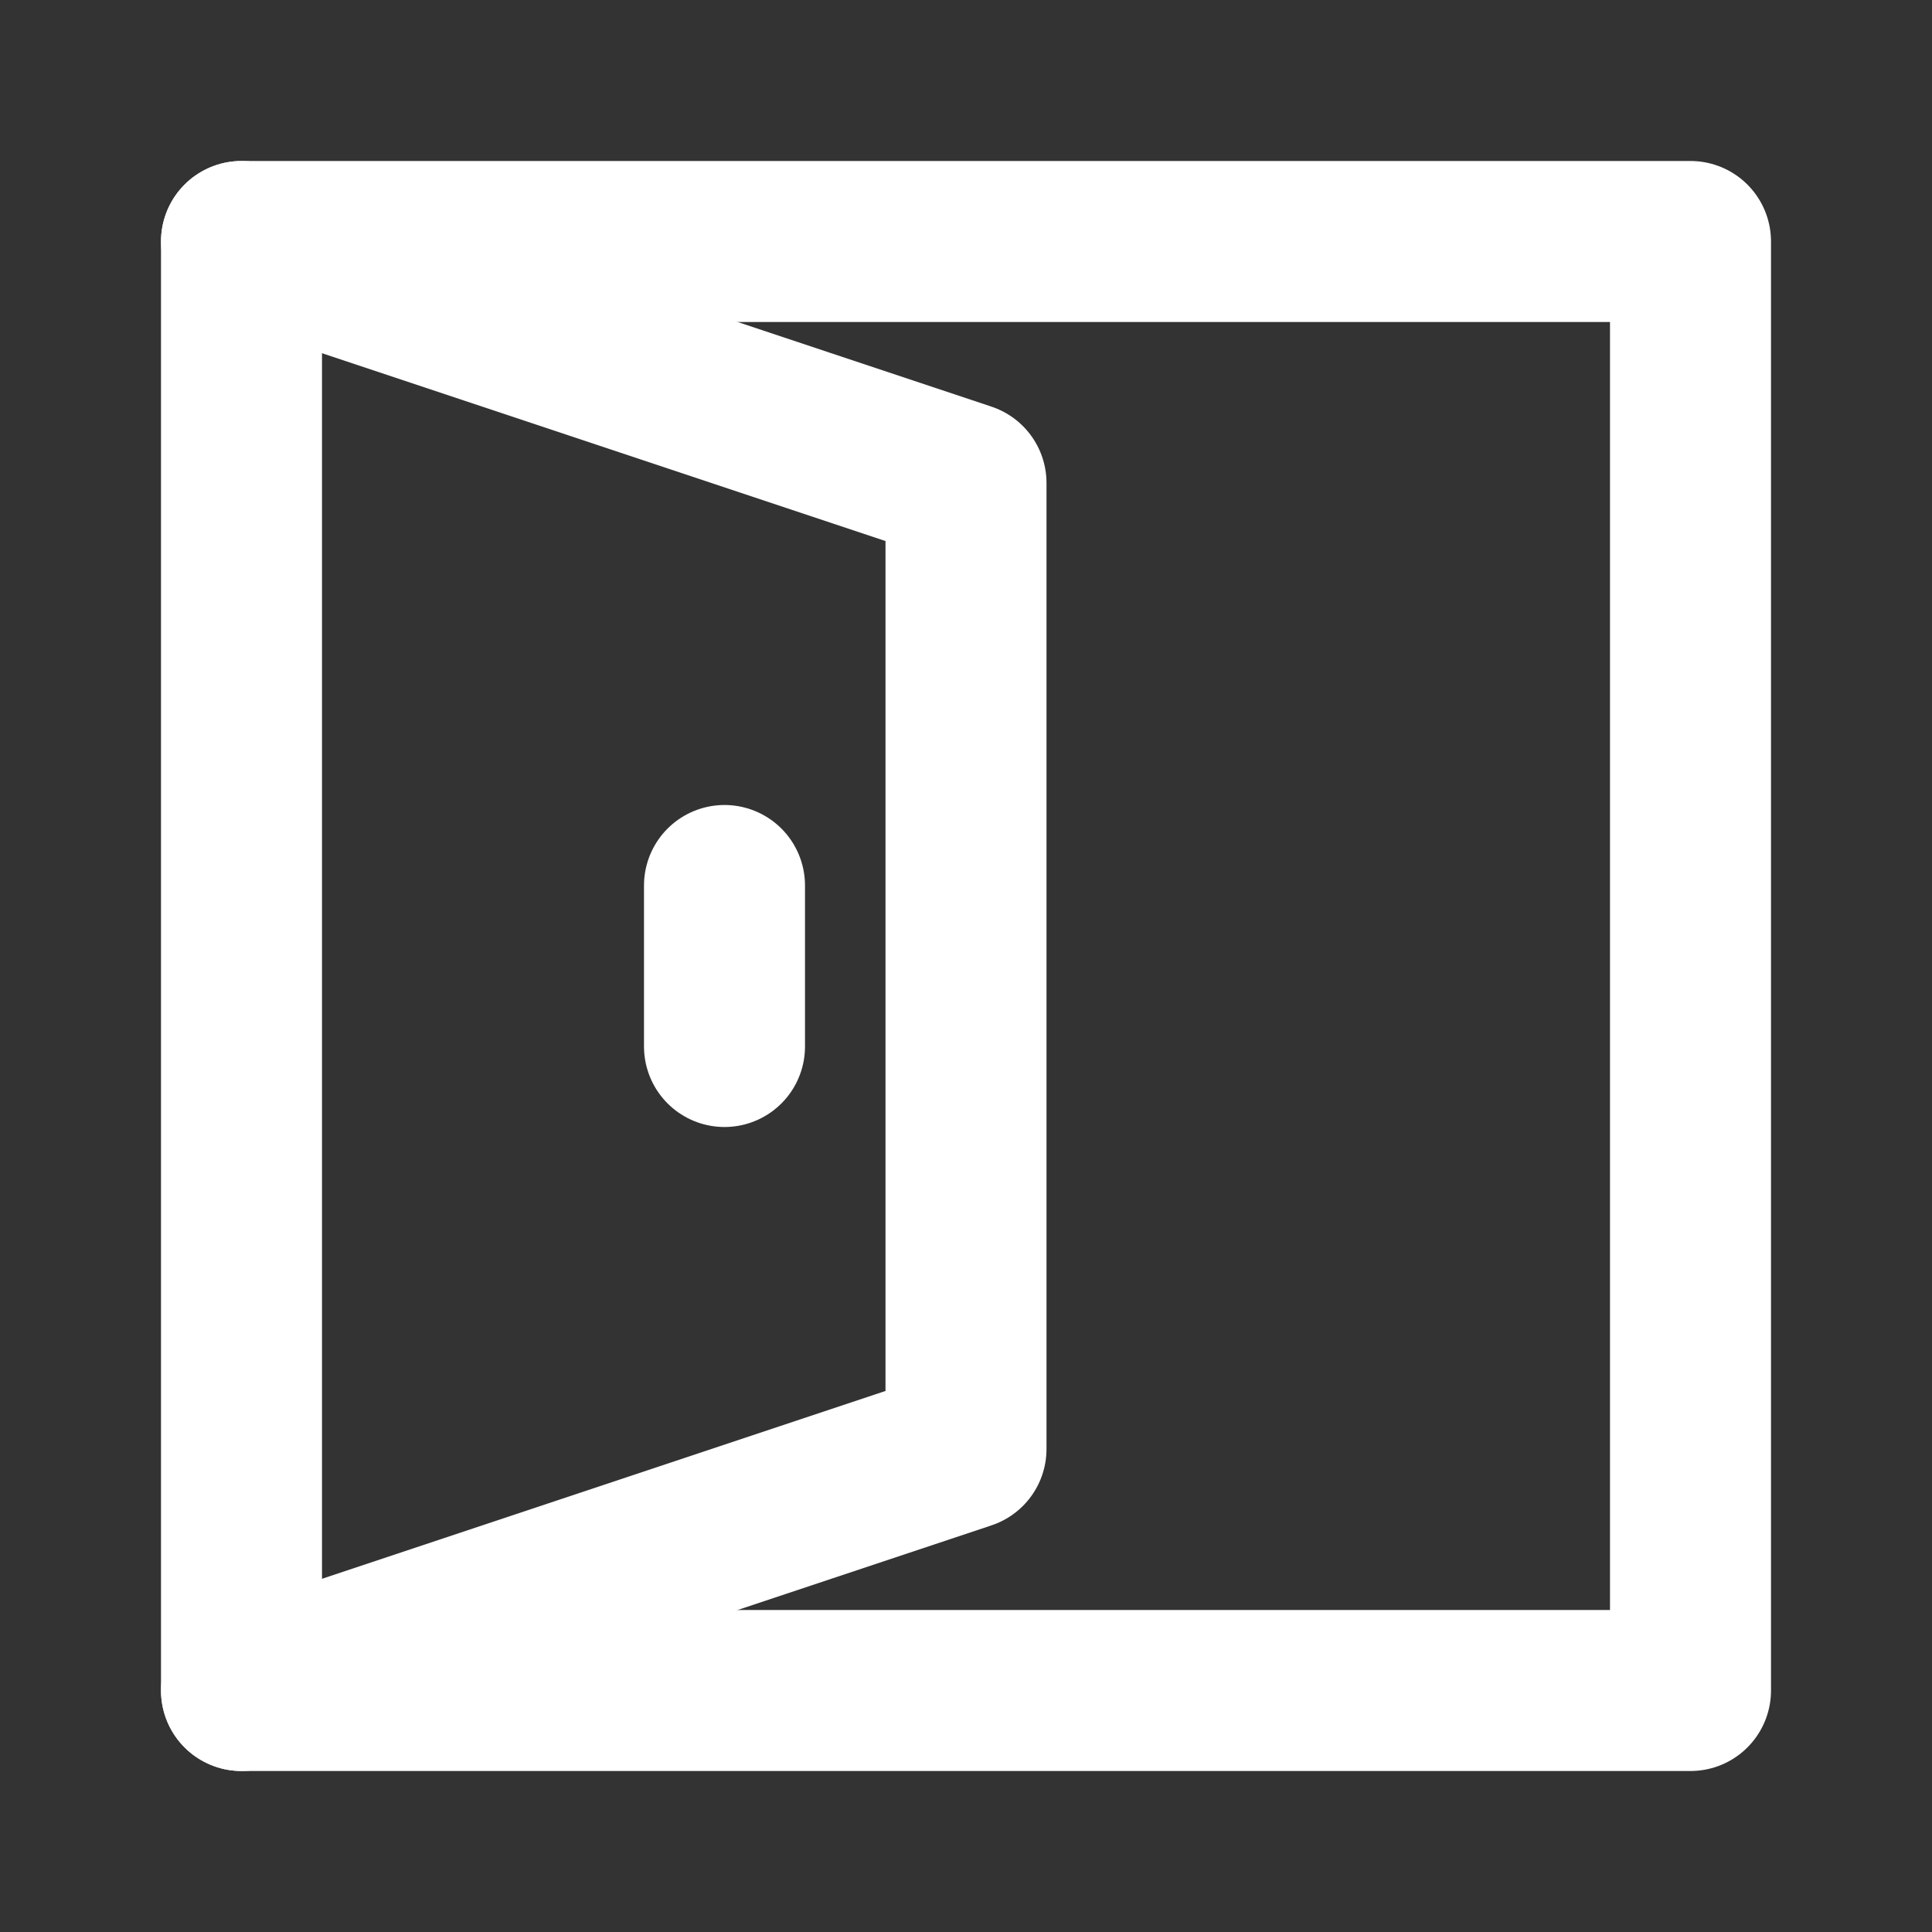 <?xml version="1.0" encoding="UTF-8"?>
<svg width="28" height="28" viewBox="0 0 48 48" fill="none" xmlns="http://www.w3.org/2000/svg">
    <rect x="0" y="0" width="48" height="48" fill="#333333" stroke="none"/>
    <path d="M6 6H42V42H6" stroke="#ffffff" stroke-width="4" stroke-linecap="round" stroke-linejoin="round"/>
    <path d="M6 6V42L24 36V12L6 6Z" fill="none" stroke="#ffffff" stroke-width="4" stroke-linecap="round"
          stroke-linejoin="round"/>
    <path d="M18 22V26" stroke="#ffffff" stroke-width="4" stroke-linecap="round" stroke-linejoin="round"/>
</svg>